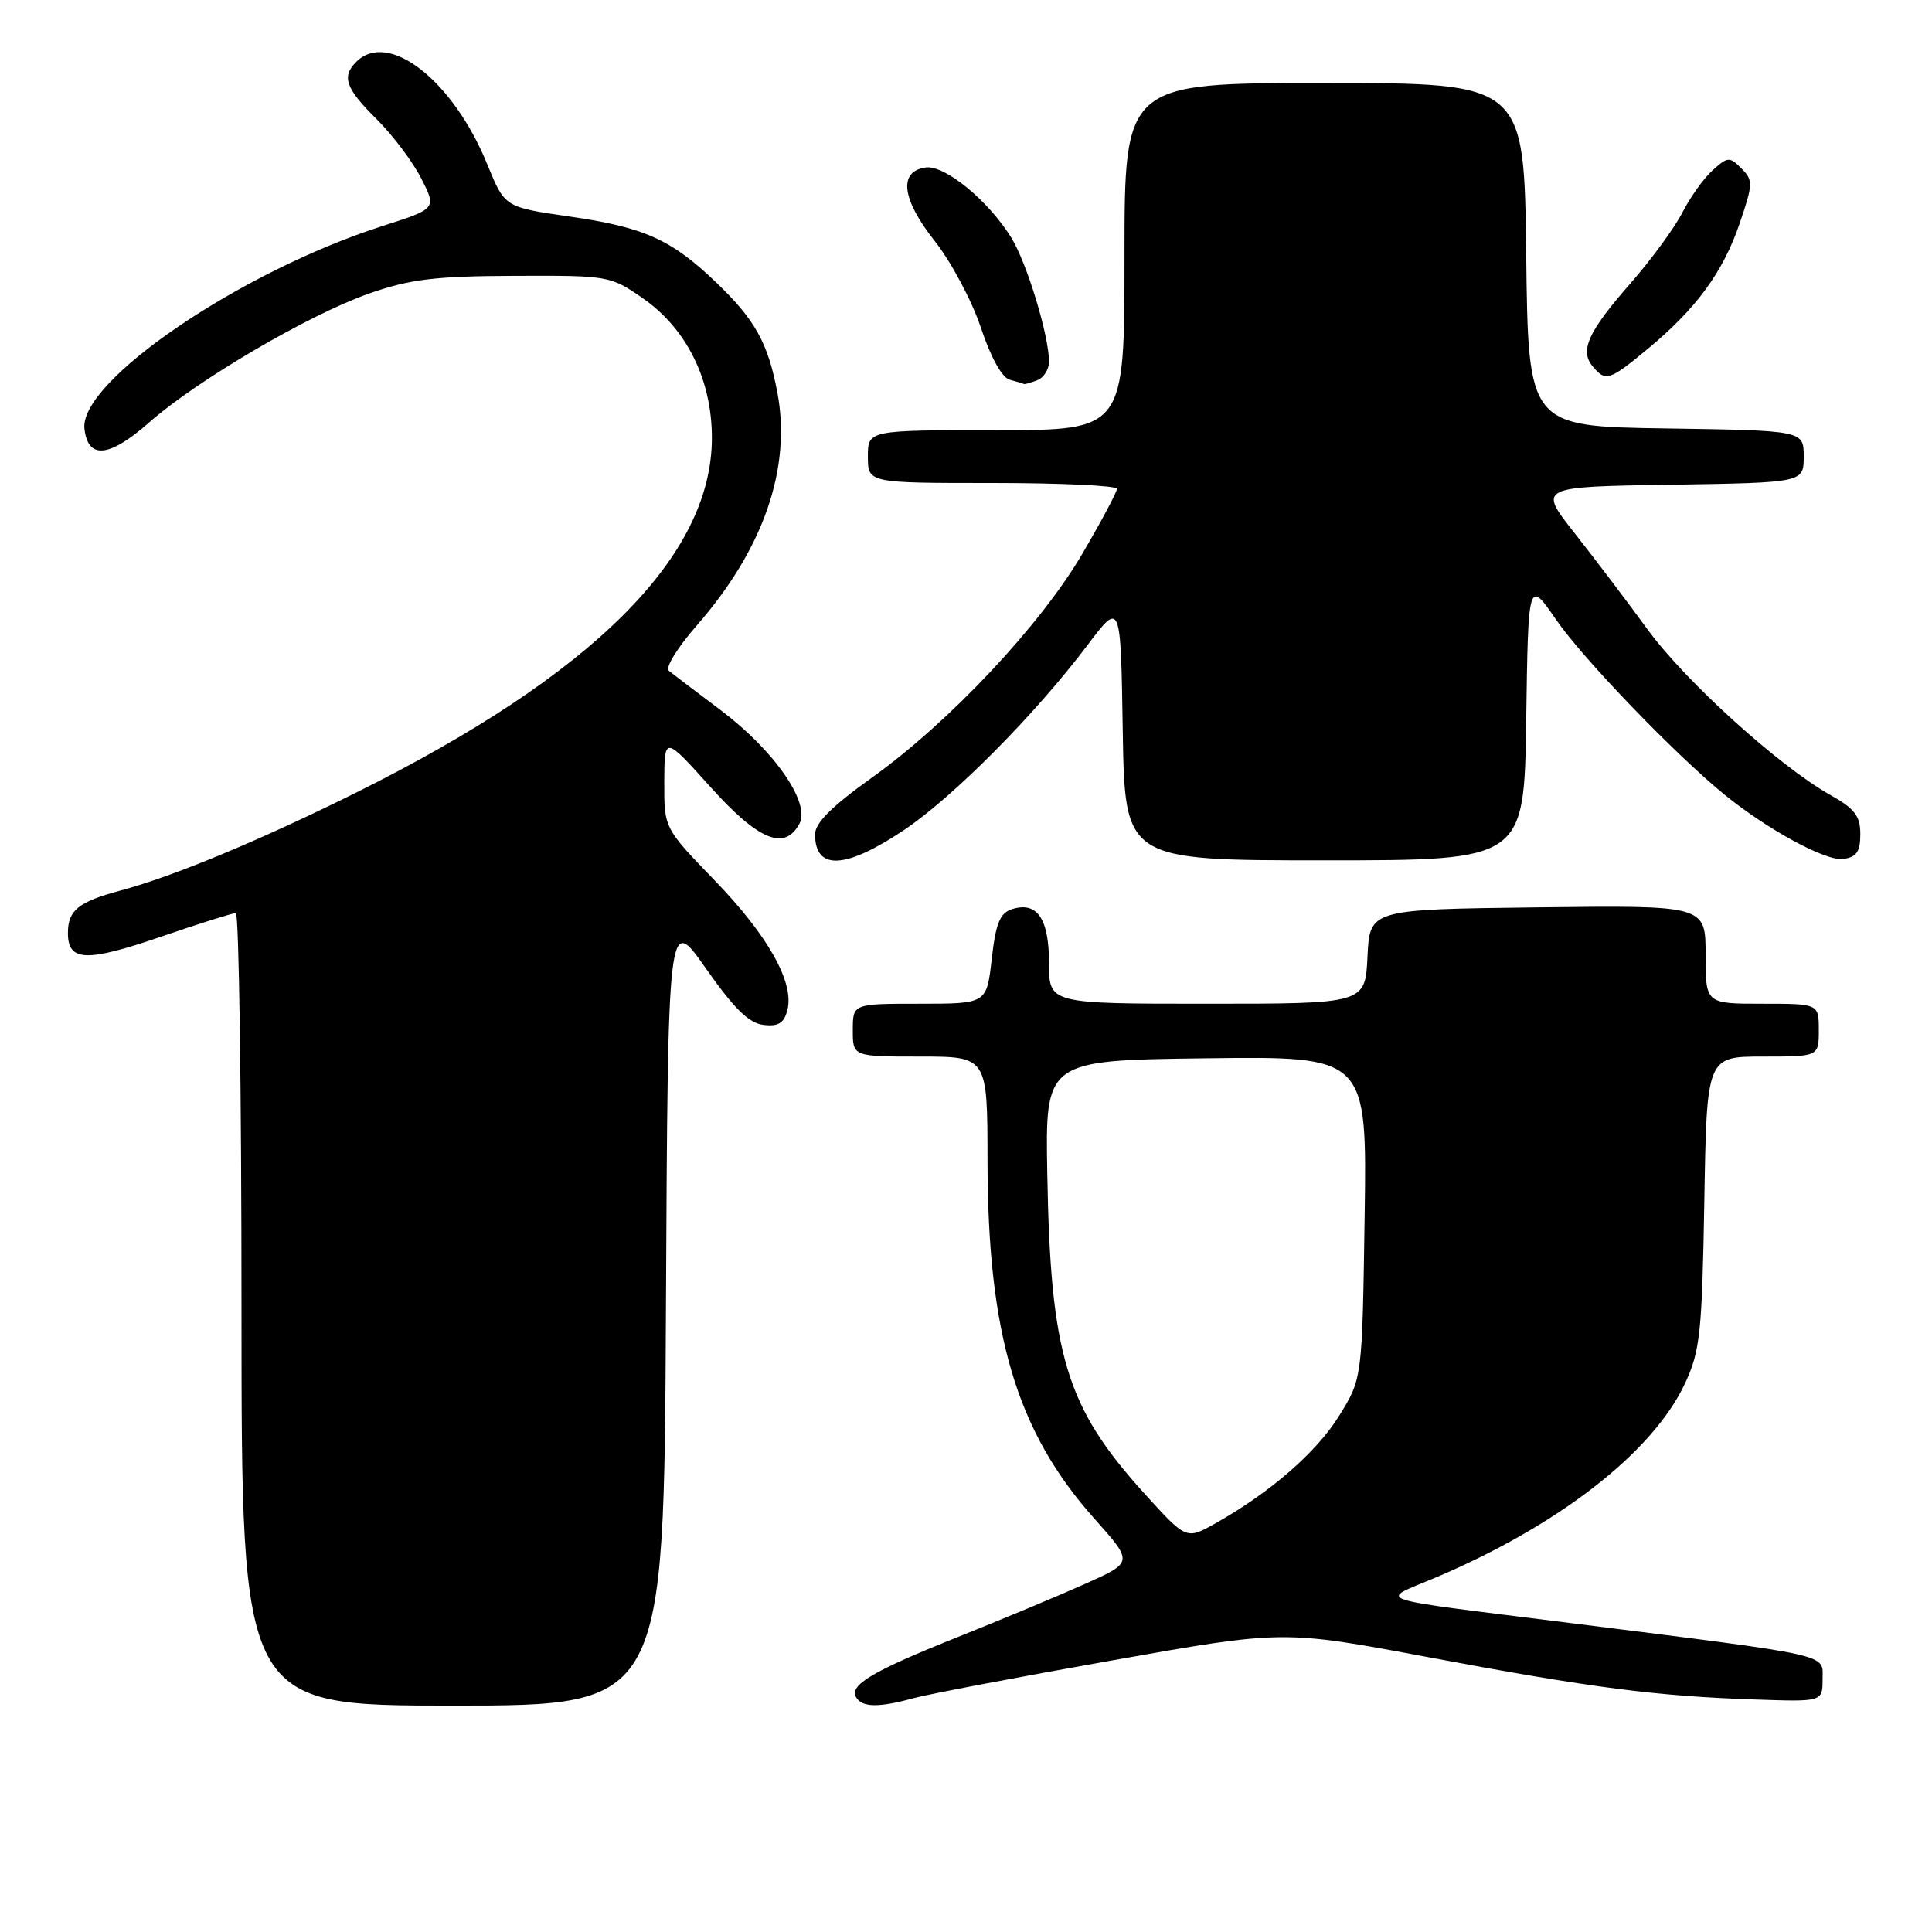<?xml version="1.0" encoding="UTF-8" standalone="no"?>
<!DOCTYPE svg PUBLIC "-//W3C//DTD SVG 1.1//EN" "http://www.w3.org/Graphics/SVG/1.1/DTD/svg11.dtd" >
<svg xmlns="http://www.w3.org/2000/svg" xmlns:xlink="http://www.w3.org/1999/xlink" version="1.1" viewBox="0 0 256 256">
 <g >
 <path fill="currentColor"
d=" M 88.24 173.57 C 88.50 121.14 88.50 121.14 93.53 128.32 C 97.27 133.65 99.24 135.58 101.15 135.80 C 103.13 136.04 103.88 135.58 104.33 133.85 C 105.28 130.21 101.79 123.99 94.66 116.62 C 88.00 109.73 88.00 109.73 88.02 103.62 C 88.04 97.50 88.04 97.50 94.11 104.25 C 100.50 111.36 103.97 112.80 105.93 109.14 C 107.41 106.36 102.59 99.43 95.43 94.05 C 92.17 91.61 89.10 89.27 88.62 88.87 C 88.13 88.46 89.78 85.79 92.28 82.93 C 101.18 72.76 104.90 62.01 103.00 51.98 C 101.75 45.40 100.04 42.34 94.83 37.36 C 88.92 31.71 85.35 30.11 75.40 28.68 C 66.88 27.45 66.88 27.45 64.58 21.81 C 60.05 10.66 51.46 3.94 47.20 8.20 C 45.24 10.16 45.79 11.71 49.88 15.76 C 52.01 17.87 54.68 21.41 55.81 23.63 C 57.86 27.65 57.86 27.65 50.68 29.95 C 31.83 35.99 10.46 50.54 11.19 56.83 C 11.67 60.91 14.48 60.63 19.76 55.98 C 26.15 50.35 41.02 41.64 49.00 38.86 C 54.38 36.99 57.68 36.59 68.16 36.55 C 80.64 36.50 80.88 36.54 85.16 39.51 C 90.98 43.54 94.33 50.31 94.33 58.02 C 94.33 73.71 78.59 89.41 47.18 105.03 C 34.46 111.35 22.97 116.13 15.97 118.00 C 10.38 119.50 9.00 120.61 9.00 123.65 C 9.00 127.42 11.45 127.51 21.33 124.12 C 26.37 122.39 30.84 120.98 31.25 120.99 C 31.66 120.99 32.00 144.62 32.00 173.50 C 32.00 226.00 32.00 226.00 59.99 226.00 C 87.98 226.00 87.98 226.00 88.24 173.57 Z  M 121.00 225.03 C 122.92 224.50 134.75 222.25 147.27 220.03 C 170.04 215.98 170.04 215.98 189.27 219.59 C 210.85 223.64 219.43 224.75 232.50 225.19 C 241.50 225.50 241.50 225.50 241.50 222.50 C 241.50 219.09 243.29 219.49 208.00 215.05 C 180.92 211.65 182.67 212.23 190.12 209.08 C 206.54 202.15 219.09 192.37 223.31 183.23 C 225.28 178.98 225.53 176.53 225.83 159.25 C 226.15 140.00 226.15 140.00 233.58 140.00 C 241.00 140.00 241.00 140.00 241.00 136.50 C 241.00 133.00 241.00 133.00 233.50 133.00 C 226.00 133.00 226.00 133.00 226.00 126.48 C 226.00 119.96 226.00 119.96 203.75 120.23 C 181.50 120.50 181.50 120.50 181.20 126.75 C 180.90 133.00 180.90 133.00 159.95 133.00 C 139.00 133.00 139.00 133.00 139.00 127.62 C 139.00 121.71 137.42 119.41 134.09 120.47 C 132.50 120.98 131.95 122.32 131.41 127.05 C 130.74 133.00 130.74 133.00 121.87 133.00 C 113.00 133.00 113.00 133.00 113.00 136.50 C 113.00 140.00 113.00 140.00 121.92 140.00 C 130.84 140.00 130.84 140.00 130.85 153.75 C 130.87 176.85 134.70 189.68 145.03 201.25 C 150.17 207.01 150.17 207.01 143.83 209.85 C 140.35 211.41 132.78 214.57 127.00 216.88 C 115.54 221.46 112.45 223.30 113.46 224.93 C 114.27 226.25 116.45 226.28 121.00 225.03 Z  M 119.75 110.01 C 126.26 105.66 137.15 94.70 144.10 85.48 C 148.50 79.65 148.50 79.65 148.77 96.83 C 149.05 114.00 149.05 114.00 175.50 114.00 C 201.96 114.00 201.96 114.00 202.23 95.38 C 202.50 76.75 202.50 76.75 206.22 82.15 C 209.74 87.27 222.01 100.01 228.50 105.29 C 234.23 109.95 241.96 114.14 244.23 113.82 C 246.01 113.57 246.50 112.86 246.50 110.53 C 246.50 108.11 245.76 107.15 242.53 105.34 C 235.75 101.53 223.32 90.28 218.30 83.39 C 215.66 79.77 211.32 74.04 208.65 70.65 C 203.80 64.50 203.80 64.50 221.40 64.23 C 239.00 63.95 239.00 63.95 239.00 60.50 C 239.00 57.05 239.00 57.05 220.75 56.77 C 202.50 56.50 202.50 56.50 202.23 33.75 C 201.96 11.00 201.96 11.00 175.48 11.00 C 149.00 11.00 149.00 11.00 149.00 34.00 C 149.00 57.00 149.00 57.00 132.00 57.00 C 115.00 57.00 115.00 57.00 115.00 60.50 C 115.00 64.00 115.00 64.00 131.50 64.00 C 140.57 64.00 148.00 64.35 148.00 64.77 C 148.00 65.19 145.93 69.08 143.40 73.40 C 137.86 82.86 125.77 95.72 115.52 103.05 C 110.22 106.84 108.00 109.05 108.00 110.55 C 108.00 115.37 112.00 115.19 119.75 110.01 Z  M 137.42 50.39 C 138.29 50.06 139.00 48.96 139.00 47.94 C 139.00 44.48 136.07 34.85 134.00 31.49 C 130.95 26.56 125.18 21.83 122.65 22.19 C 119.02 22.71 119.47 26.39 123.85 31.93 C 126.03 34.69 128.79 39.86 129.97 43.42 C 131.29 47.38 132.77 50.05 133.81 50.32 C 134.74 50.57 135.58 50.82 135.67 50.88 C 135.76 50.95 136.55 50.73 137.42 50.39 Z  M 218.31 46.25 C 224.77 40.90 228.31 36.06 230.51 29.61 C 232.30 24.35 232.31 23.88 230.74 22.31 C 229.17 20.74 228.93 20.76 226.92 22.57 C 225.75 23.63 223.95 26.15 222.92 28.17 C 221.89 30.18 218.80 34.40 216.05 37.54 C 210.42 43.97 209.29 46.45 211.04 48.55 C 212.75 50.60 213.24 50.45 218.31 46.25 Z  M 151.57 197.82 C 141.26 186.42 139.19 179.60 138.77 155.50 C 138.50 140.50 138.50 140.50 159.82 140.23 C 181.14 139.96 181.14 139.96 180.82 161.31 C 180.50 182.66 180.50 182.66 177.47 187.56 C 174.46 192.43 168.32 197.77 161.00 201.88 C 157.19 204.02 157.19 204.02 151.57 197.82 Z "/>
</g>
</svg>